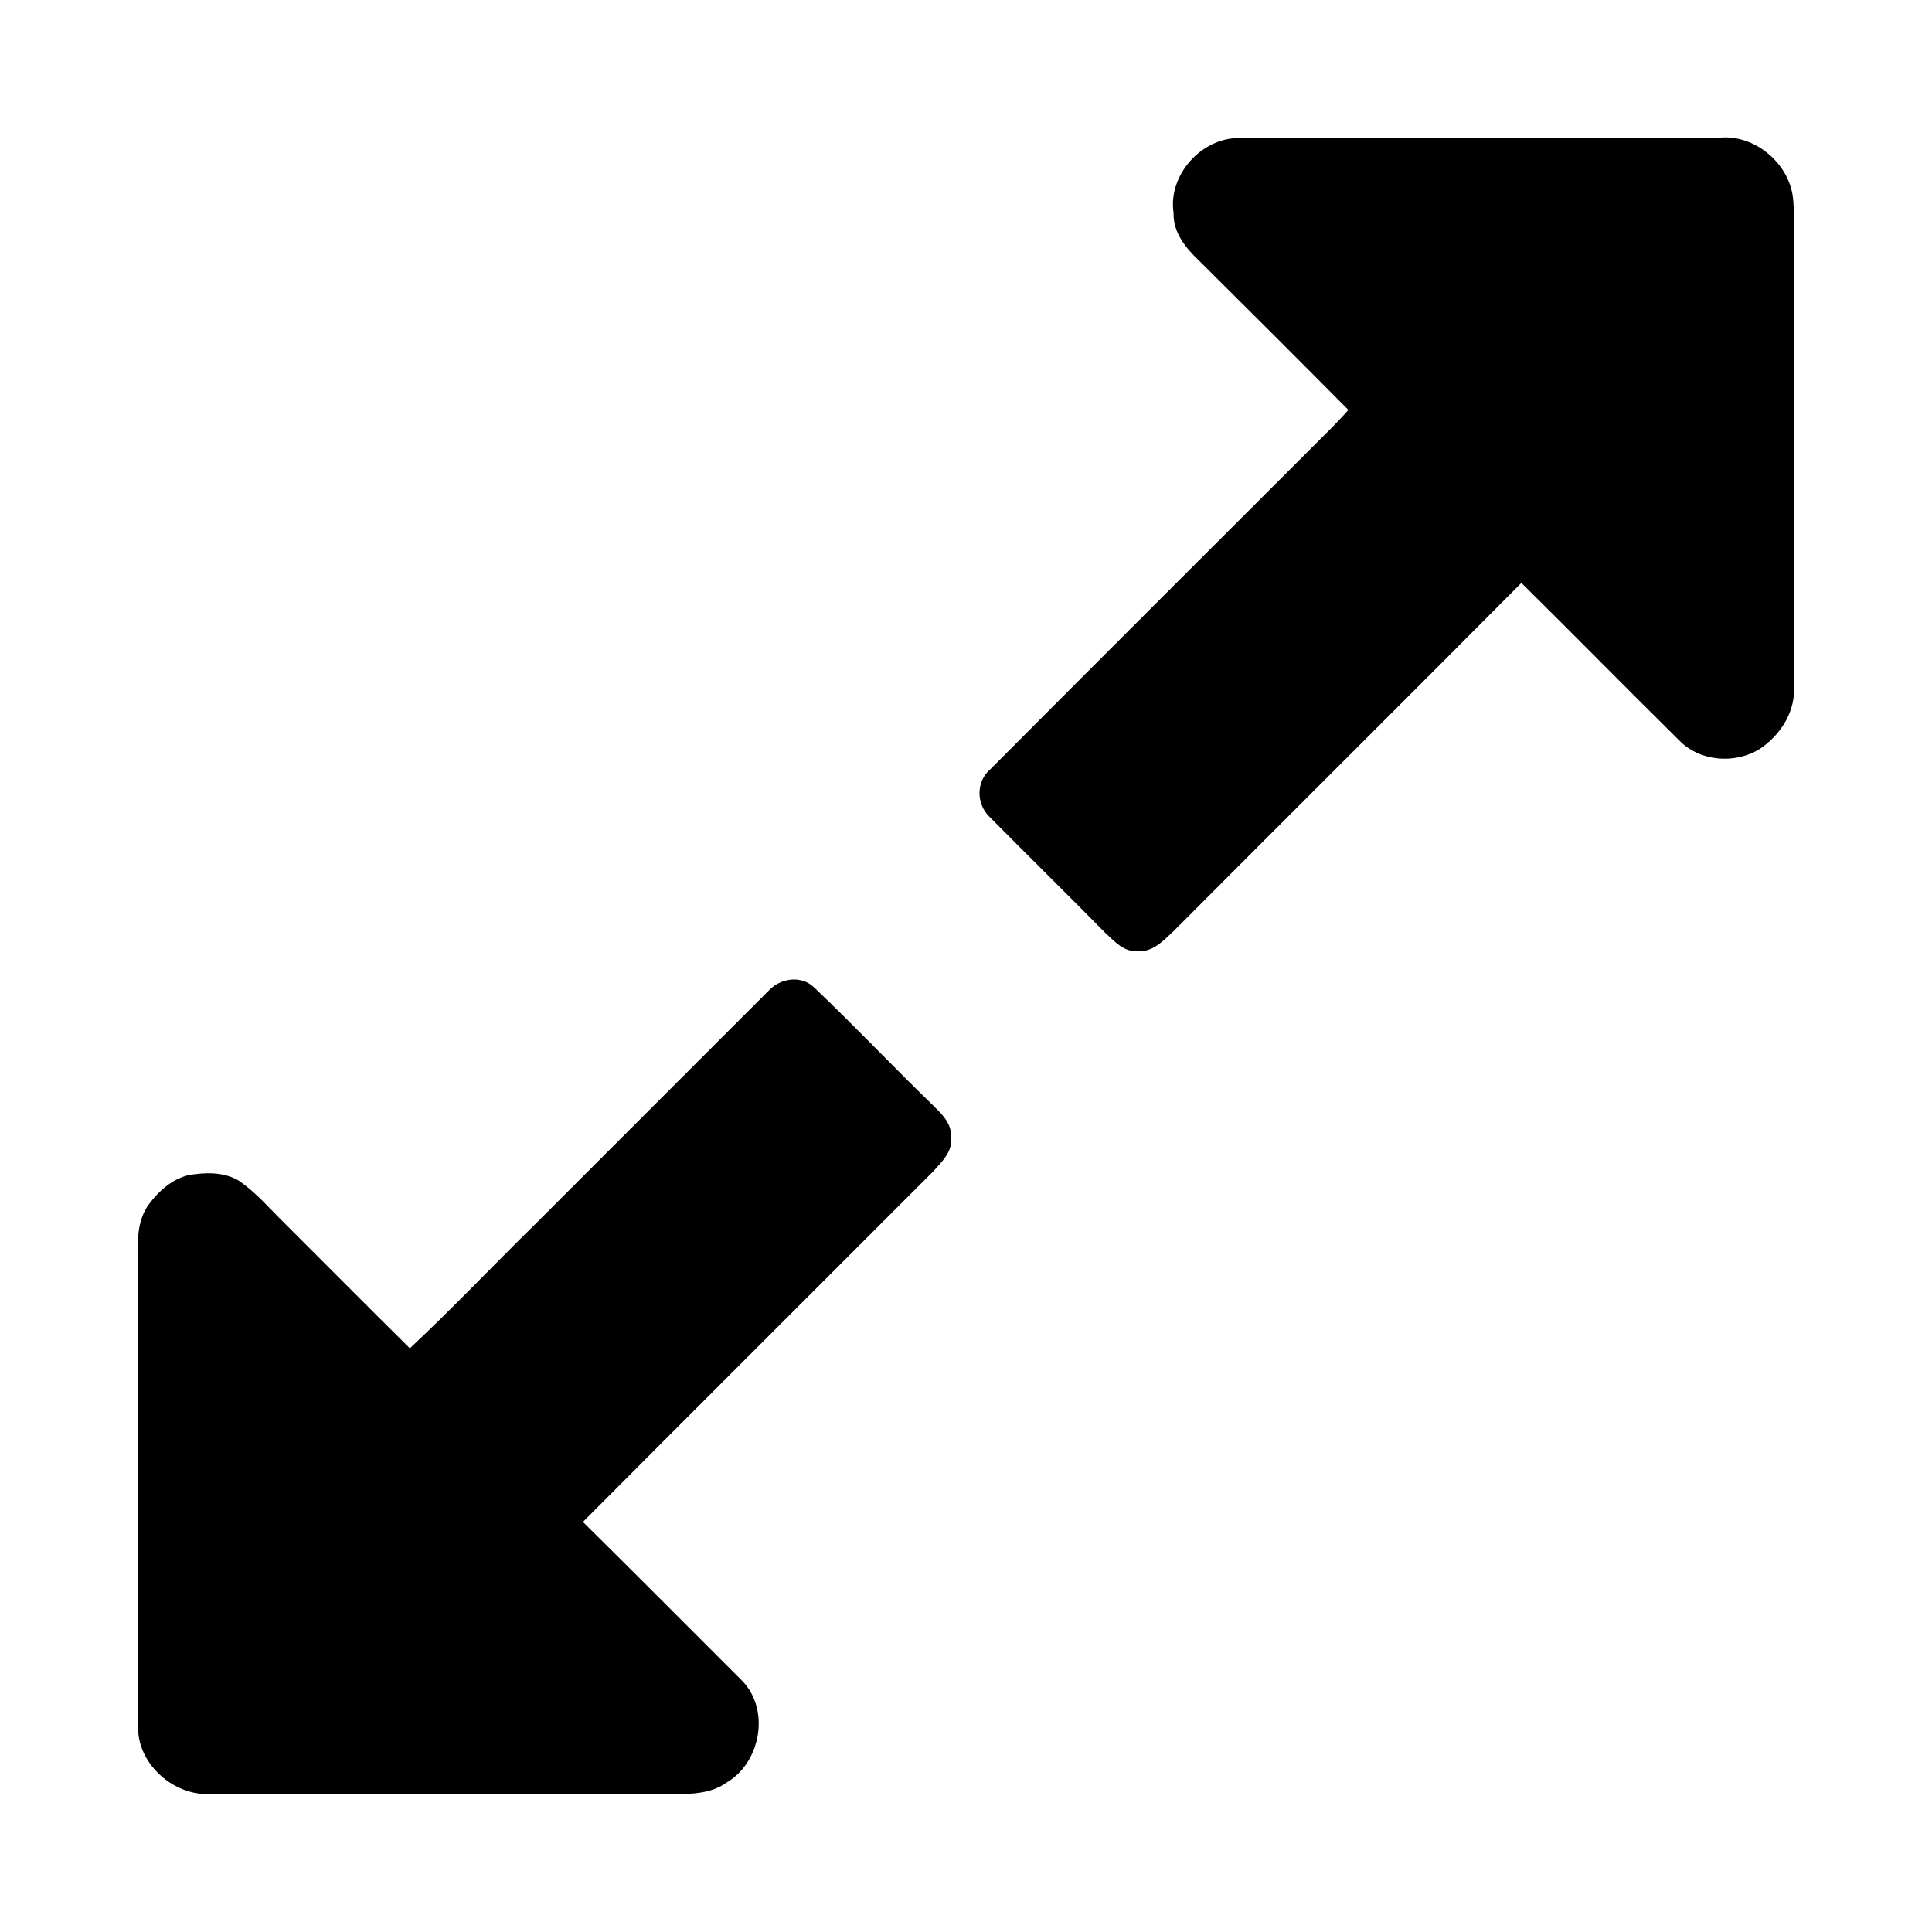 <svg width="1280" xmlns="http://www.w3.org/2000/svg" height="1280" viewBox="0 0 1024 1024">
<path d="m622.04,112.96c-3.16-20.08 14.82-40.14 34.97-39.78 85-.5 170.01,.06 255.02-.27 18.92-1.45 37.21,14.64 38.43,33.52 .82,9.83 .58,19.71 .6,29.57-.21,76.67 .11,153.35-.14,230.02-.21,12.59-7.83,23.99-18.09,30.84-13.14,8.32-32.14,6.85-43.03-4.65-27.95-27.6-55.48-55.64-83.43-83.26-61.35,61.79-123.15,123.14-184.59,184.83-5.16,4.81-11,11.09-18.74,10.27-7.36,.81-12.44-5.34-17.35-9.73-20.33-20.67-41.04-40.98-61.43-61.59-6.84-6.73-6.93-18.54 .54-24.92 60.37-60.62 120.97-121.04 181.47-181.54 2.84-2.95 5.7-5.9 8.39-9-26.22-26.43-52.56-52.73-78.97-78.96-7.05-6.62-14.03-15.08-13.65-25.35Z"/>
<path d="m407.75,524.72c6.21-6.39 17.19-7.88 23.84-1.27 21,19.95 40.93,41.05 61.73,61.23 5.01,4.99 11.48,10.41 10.7,18.36 1.02,7.28-4.91,12.77-9.27,17.71-61.9,61.99-123.97,123.82-185.79,185.89 28.25,27.89 56.2,56.07 84.3,84.11 15.1,15.34 10.01,43.55-8.32,54.16-8.95,6.41-20.48,5.9-30.93,6.15-81.67-.2-163.36,.1-245.03-.14-18.59-.5-36.24-16.83-35.79-35.93-.54-83.33 .08-166.67-.29-250.01-.05-9.17 .37-19.32 6.19-26.92 5.12-6.95 12.25-13.11 20.79-15.21 8.77-1.49 18.51-1.82 26.46,2.79 9.27,6.22 16.47,14.87 24.41,22.61 22.19,22.1 44.21,44.38 66.49,66.38 22.61-21.16 43.91-43.69 66.01-65.38 41.51-41.5 83.02-83.01 124.5-124.53Z"/>
</svg>
